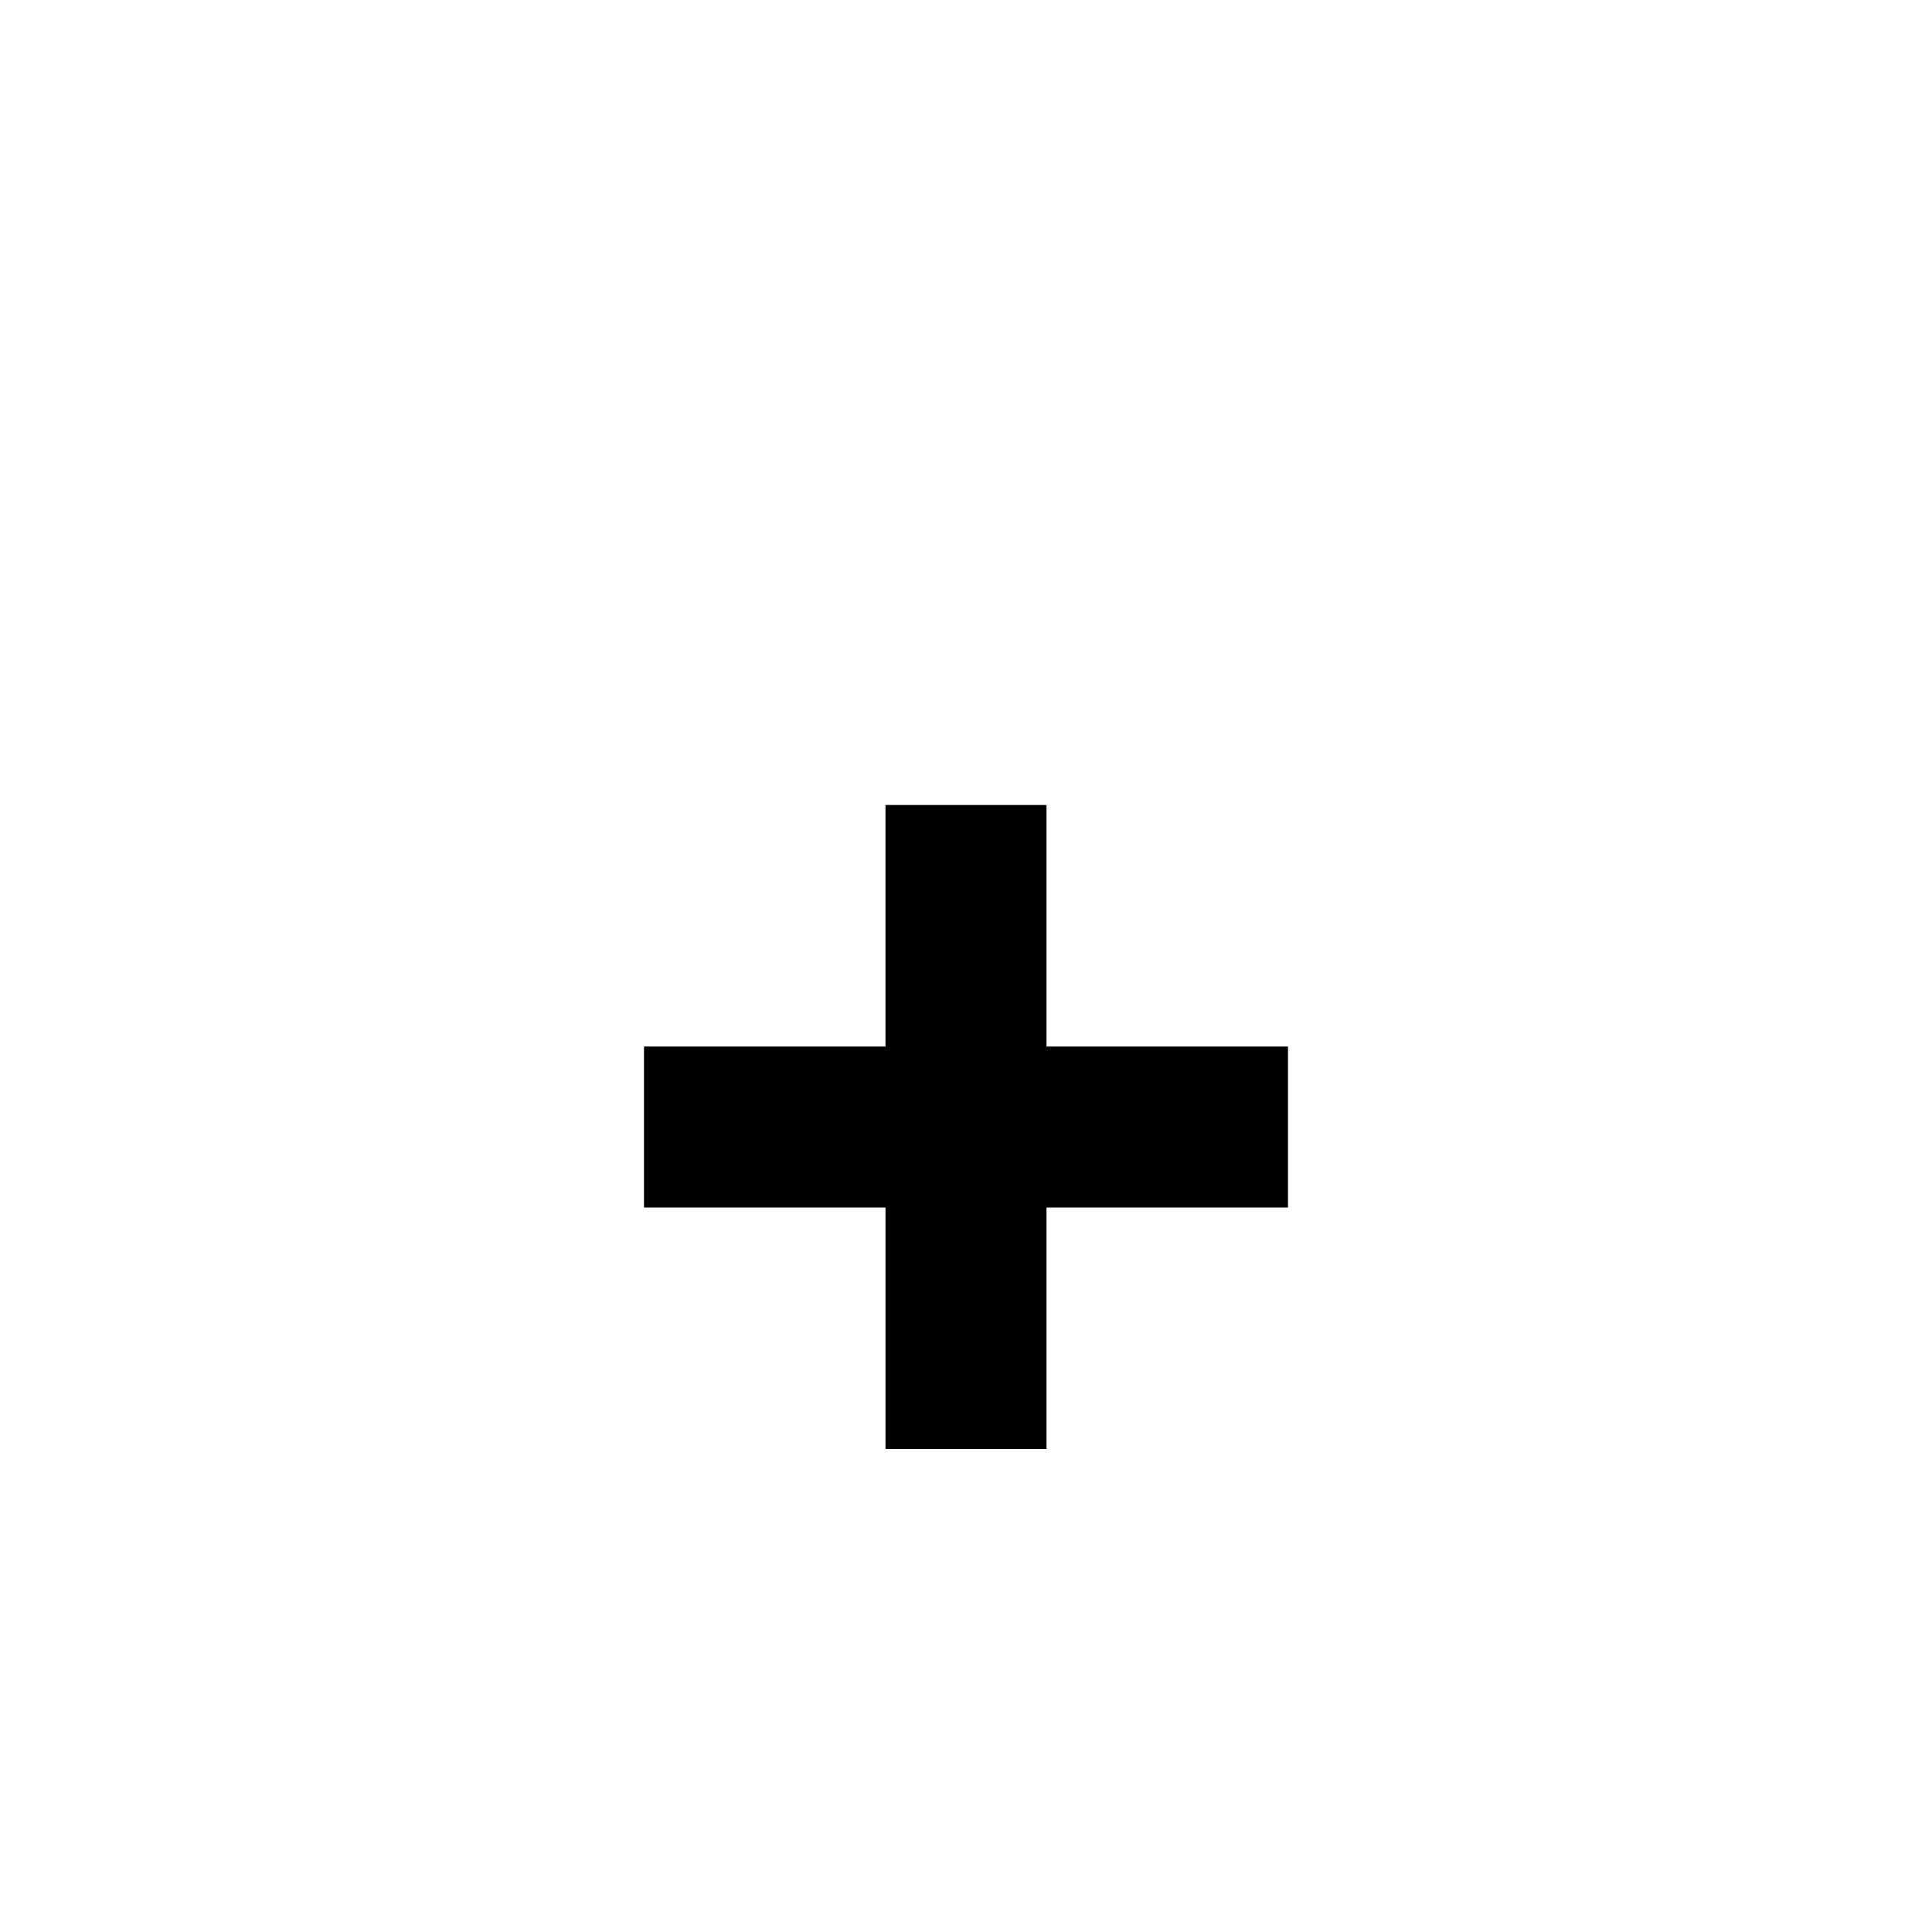 <svg class="svg-icon" style="width: 20px; height: 20px;vertical-align: middle;fill: currentColor;overflow: hidden;" viewBox="0 0 1024 1024" version="1.1" xmlns="http://www.w3.org/2000/svg"><path d="M896 256h-170.667V128a42.667 42.667 0 0 0-42.667-42.667H341.333a42.667 42.667 0 0 0-42.667 42.667v128H128a42.667 42.667 0 0 0-42.667 42.667v597.333a42.667 42.667 0 0 0 42.667 42.667h768a42.667 42.667 0 0 0 42.667-42.667V298.667a42.667 42.667 0 0 0-42.667-42.667zM384 170.667h256v85.333H384V170.667z m469.333 682.667H170.667V341.333h682.667v512z" fill="" /><path d="M554.667 426.667h-85.333v128H341.333v85.333h128v128h85.333v-128h128v-85.333h-128z" fill="black" /></svg>